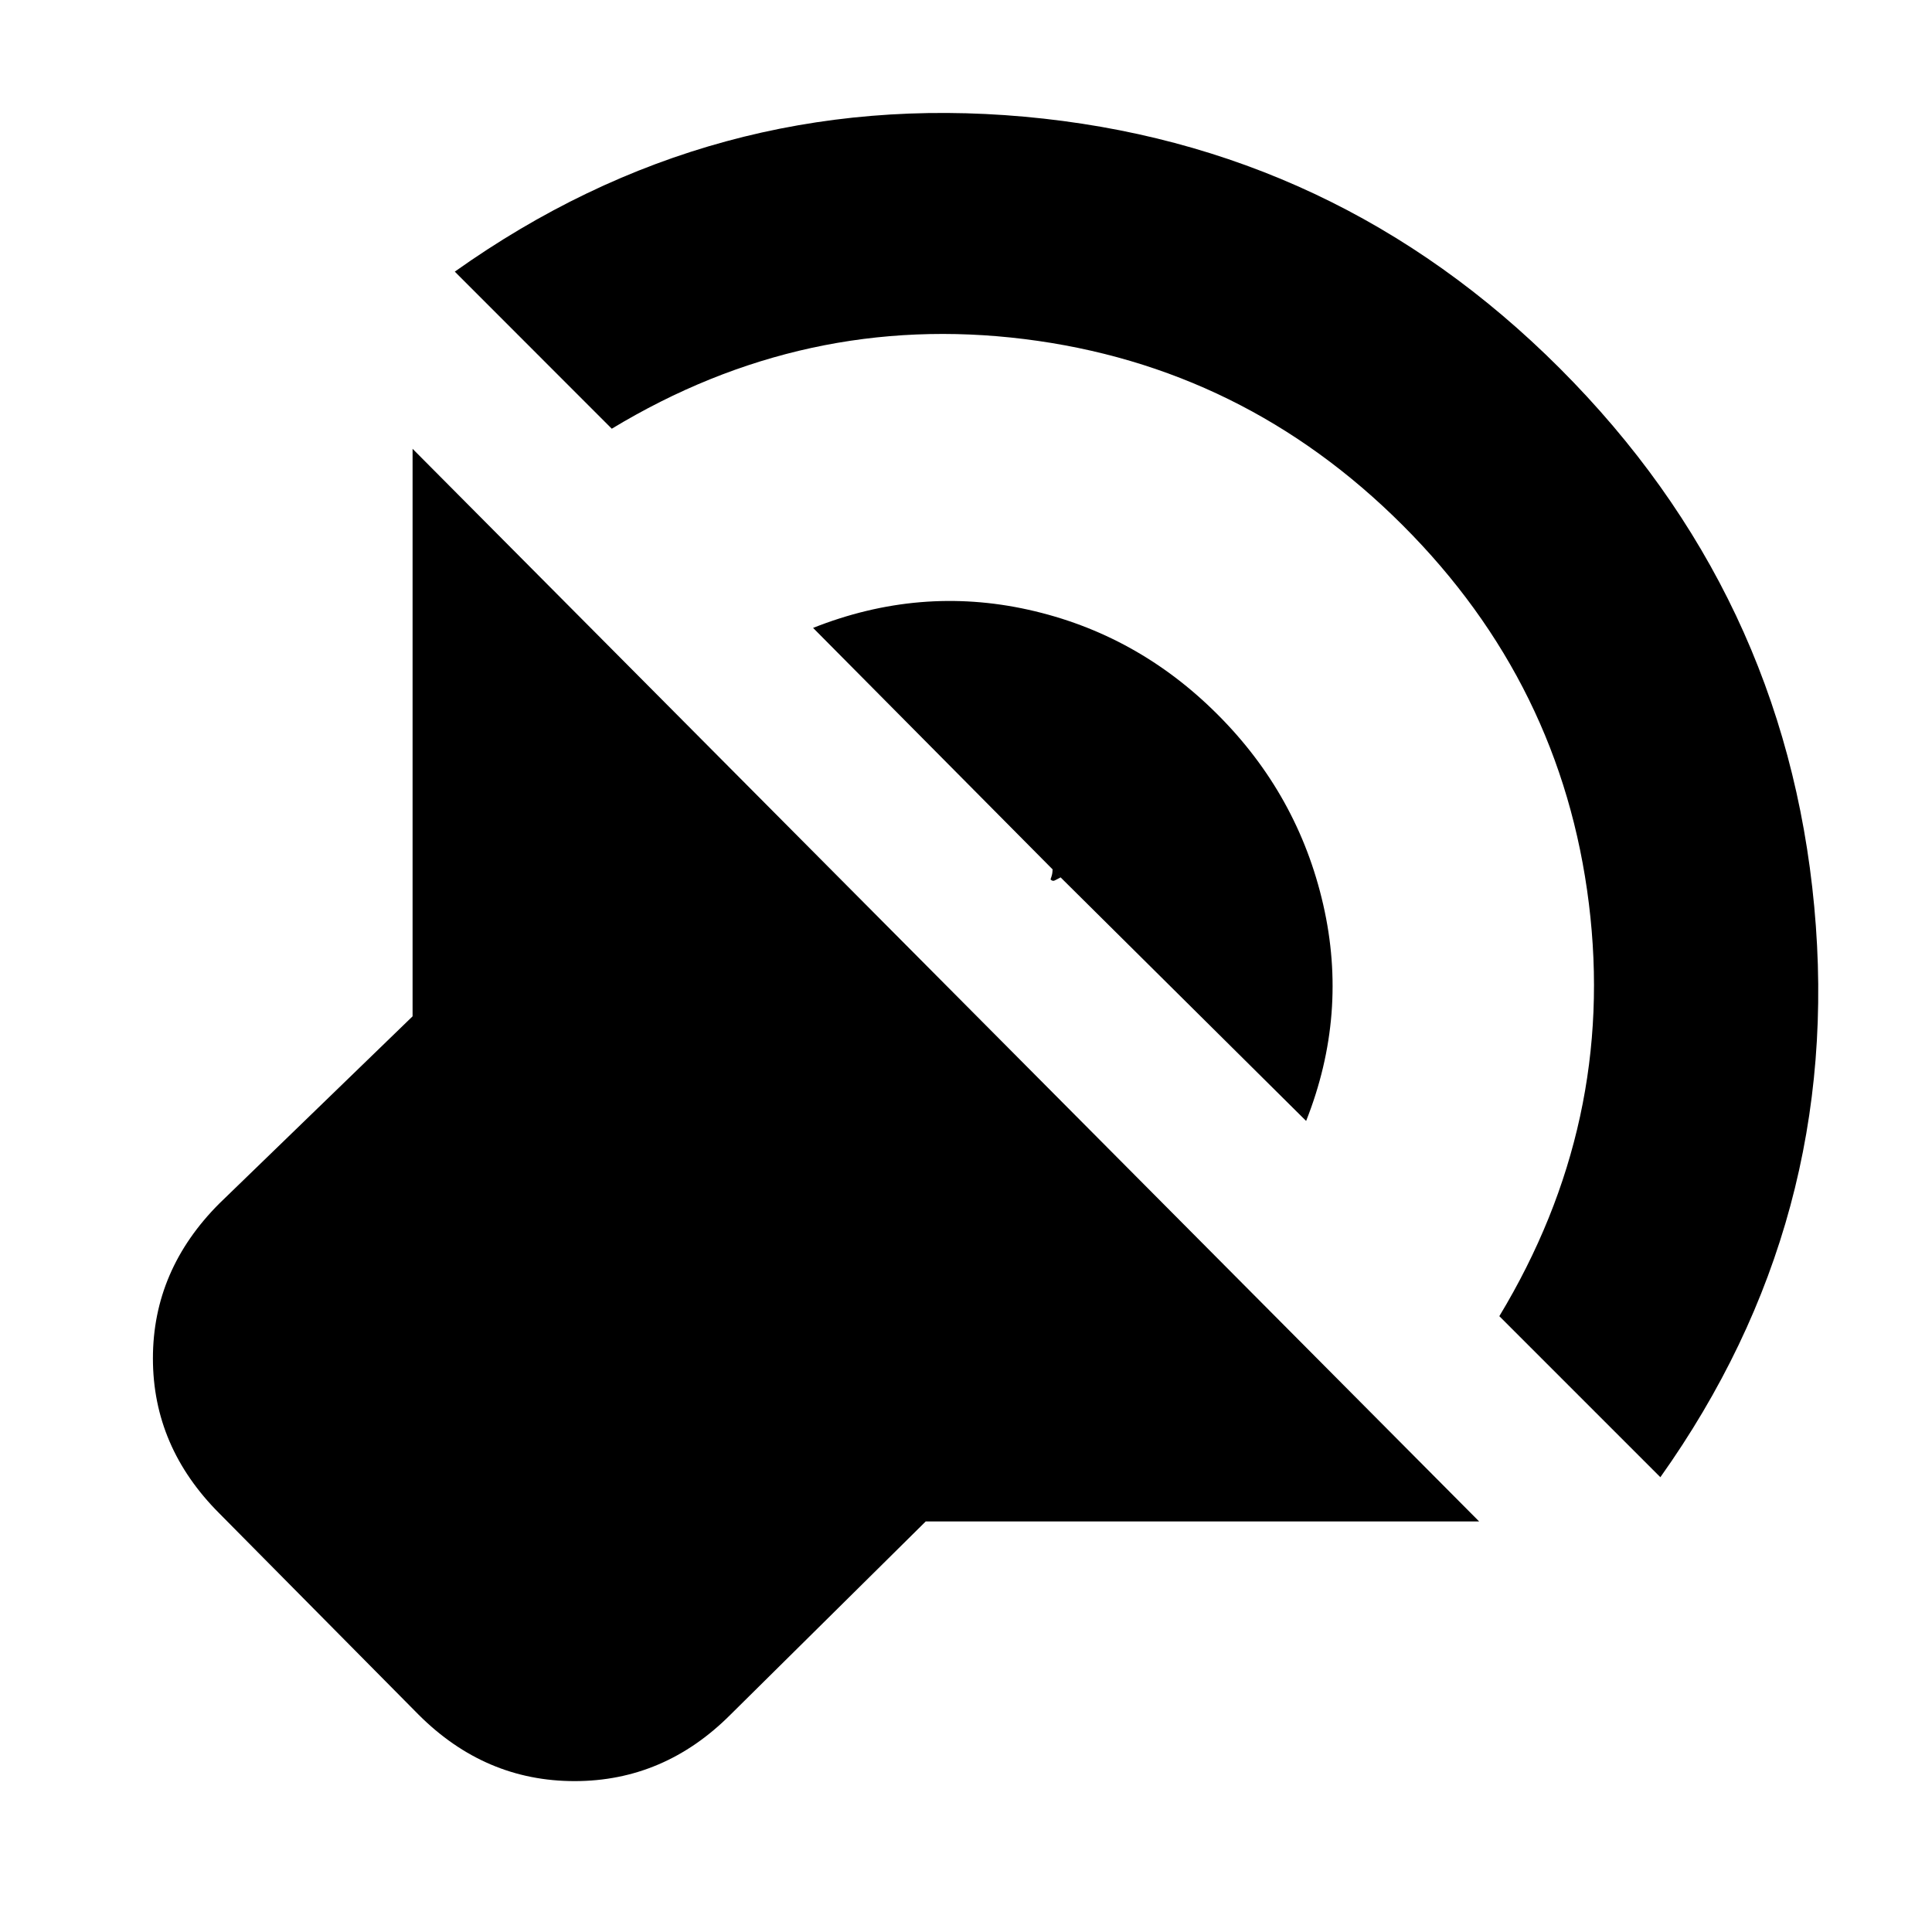 <svg xmlns="http://www.w3.org/2000/svg" height="20" width="20"><path d="M15.312 15.75H9.583l-2.021 2q-.687.688-1.614.688t-1.615-.688l-2.062-2.083q-.688-.688-.688-1.605 0-.916.688-1.604l2-1.937V4.646ZM4.708 2.812Q7.375.917 10.604 1.208q3.229.292 5.542 2.604 2.333 2.334 2.635 5.573.302 3.24-1.593 5.907l-1.667-1.667q1.208-2 .927-4.271-.281-2.271-1.927-3.916-1.646-1.646-3.917-1.928-2.271-.281-4.271.928ZM8.417 6.5q1.104-.438 2.229-.188t1.958 1.084q.834.833 1.094 1.969.26 1.135-.177 2.239L10.896 9q0 .042-.011.073l-.01.031q.021.021.042.011l.062-.032Z"/></svg>